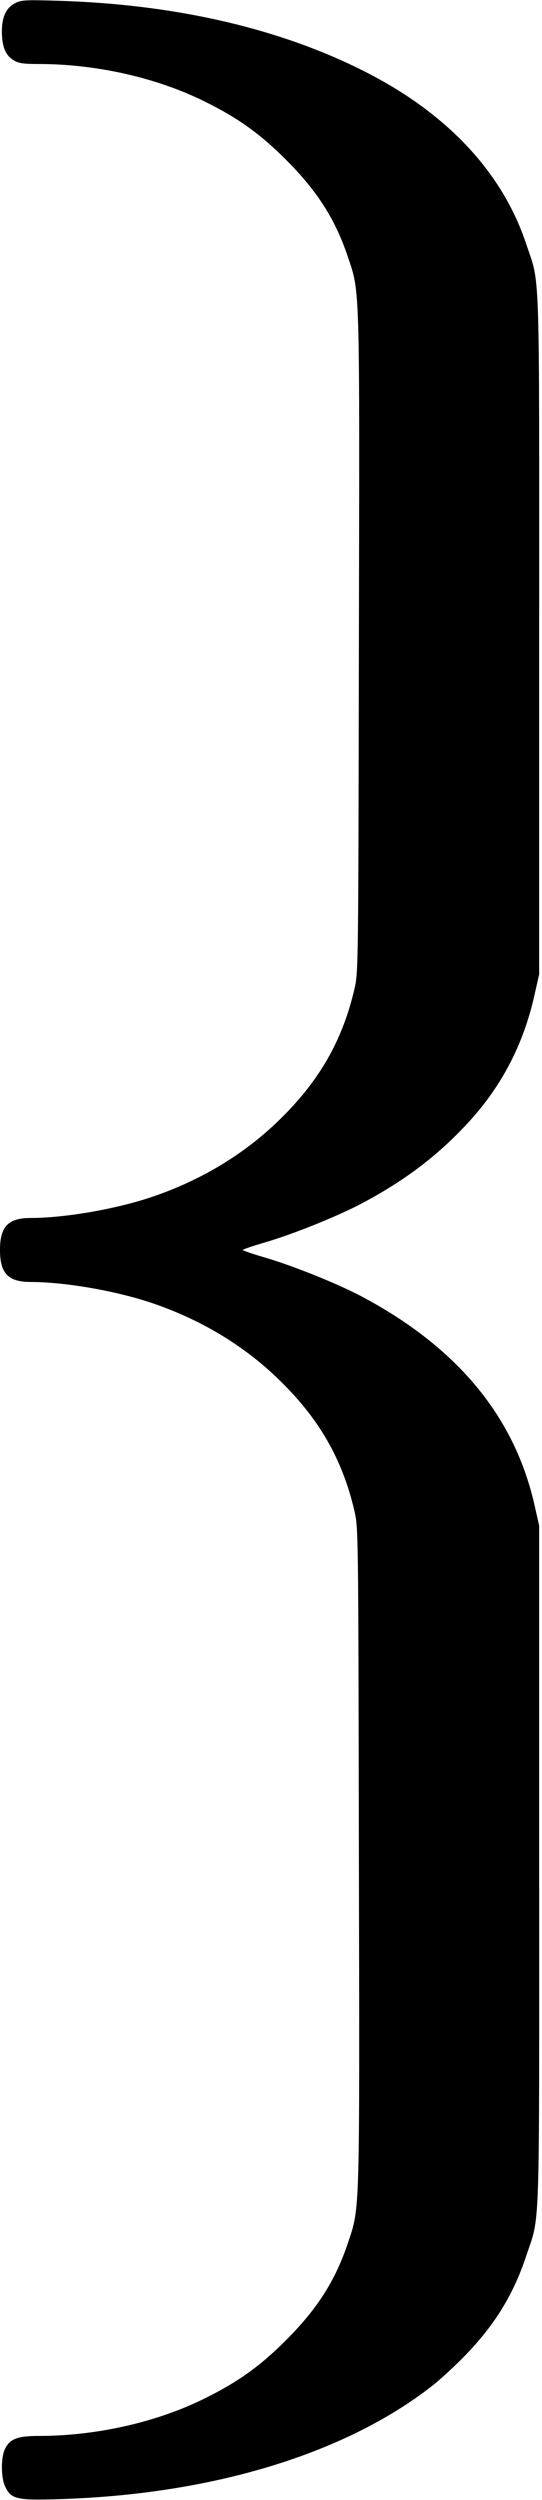 <?xml version="1.0" standalone="no"?>
<!DOCTYPE svg PUBLIC "-//W3C//DTD SVG 20010904//EN"
 "http://www.w3.org/TR/2001/REC-SVG-20010904/DTD/svg10.dtd">
<svg version="1.0" xmlns="http://www.w3.org/2000/svg"
 width="288pt" height="1328pt" viewBox="0 0 288 1328"
 preserveAspectRatio="xMidYMid meet">
<g transform="translate(0,1328) scale(0.1,-0.1)"
fill="#000000" stroke="none">
<path d="M80 13263 c-48 -25 -70 -73 -70 -151 0 -78 19 -126 62 -152 27 -16
50 -20 134 -20 307 0 633 -74 887 -202 172 -85 290 -170 423 -303 169 -168
266 -320 333 -521 64 -191 62 -129 58 -2054 -3 -1736 -3 -1745 -24 -1835 -65
-279 -192 -497 -412 -707 -183 -175 -408 -310 -666 -397 -190 -64 -461 -111
-642 -111 -119 0 -163 -45 -163 -170 0 -125 44 -170 163 -170 181 0 452 -47
642 -111 258 -87 483 -222 666 -397 220 -210 347 -428 412 -707 21 -90 21 -99
24 -1835 4 -1925 6 -1863 -58 -2054 -67 -201 -164 -353 -333 -521 -133 -133
-251 -218 -423 -303 -254 -128 -580 -202 -887 -202 -117 0 -157 -17 -182 -75
-20 -48 -18 -152 4 -195 32 -66 61 -72 277 -66 813 23 1525 238 1990 601 44
34 125 109 180 166 156 162 253 321 320 522 76 228 70 62 70 2077 l0 1805 -23
102 c-105 476 -411 846 -922 1117 -133 70 -368 164 -516 207 -62 18 -114 36
-114 39 0 3 52 21 114 39 148 43 383 137 516 207 219 116 386 240 541 402 196
203 320 436 381 715 l23 102 0 1805 c0 2015 6 1849 -70 2077 -126 377 -418
690 -853 911 -453 231 -1012 360 -1637 378 -171 5 -193 4 -225 -13z"/>
</g>
</svg>
